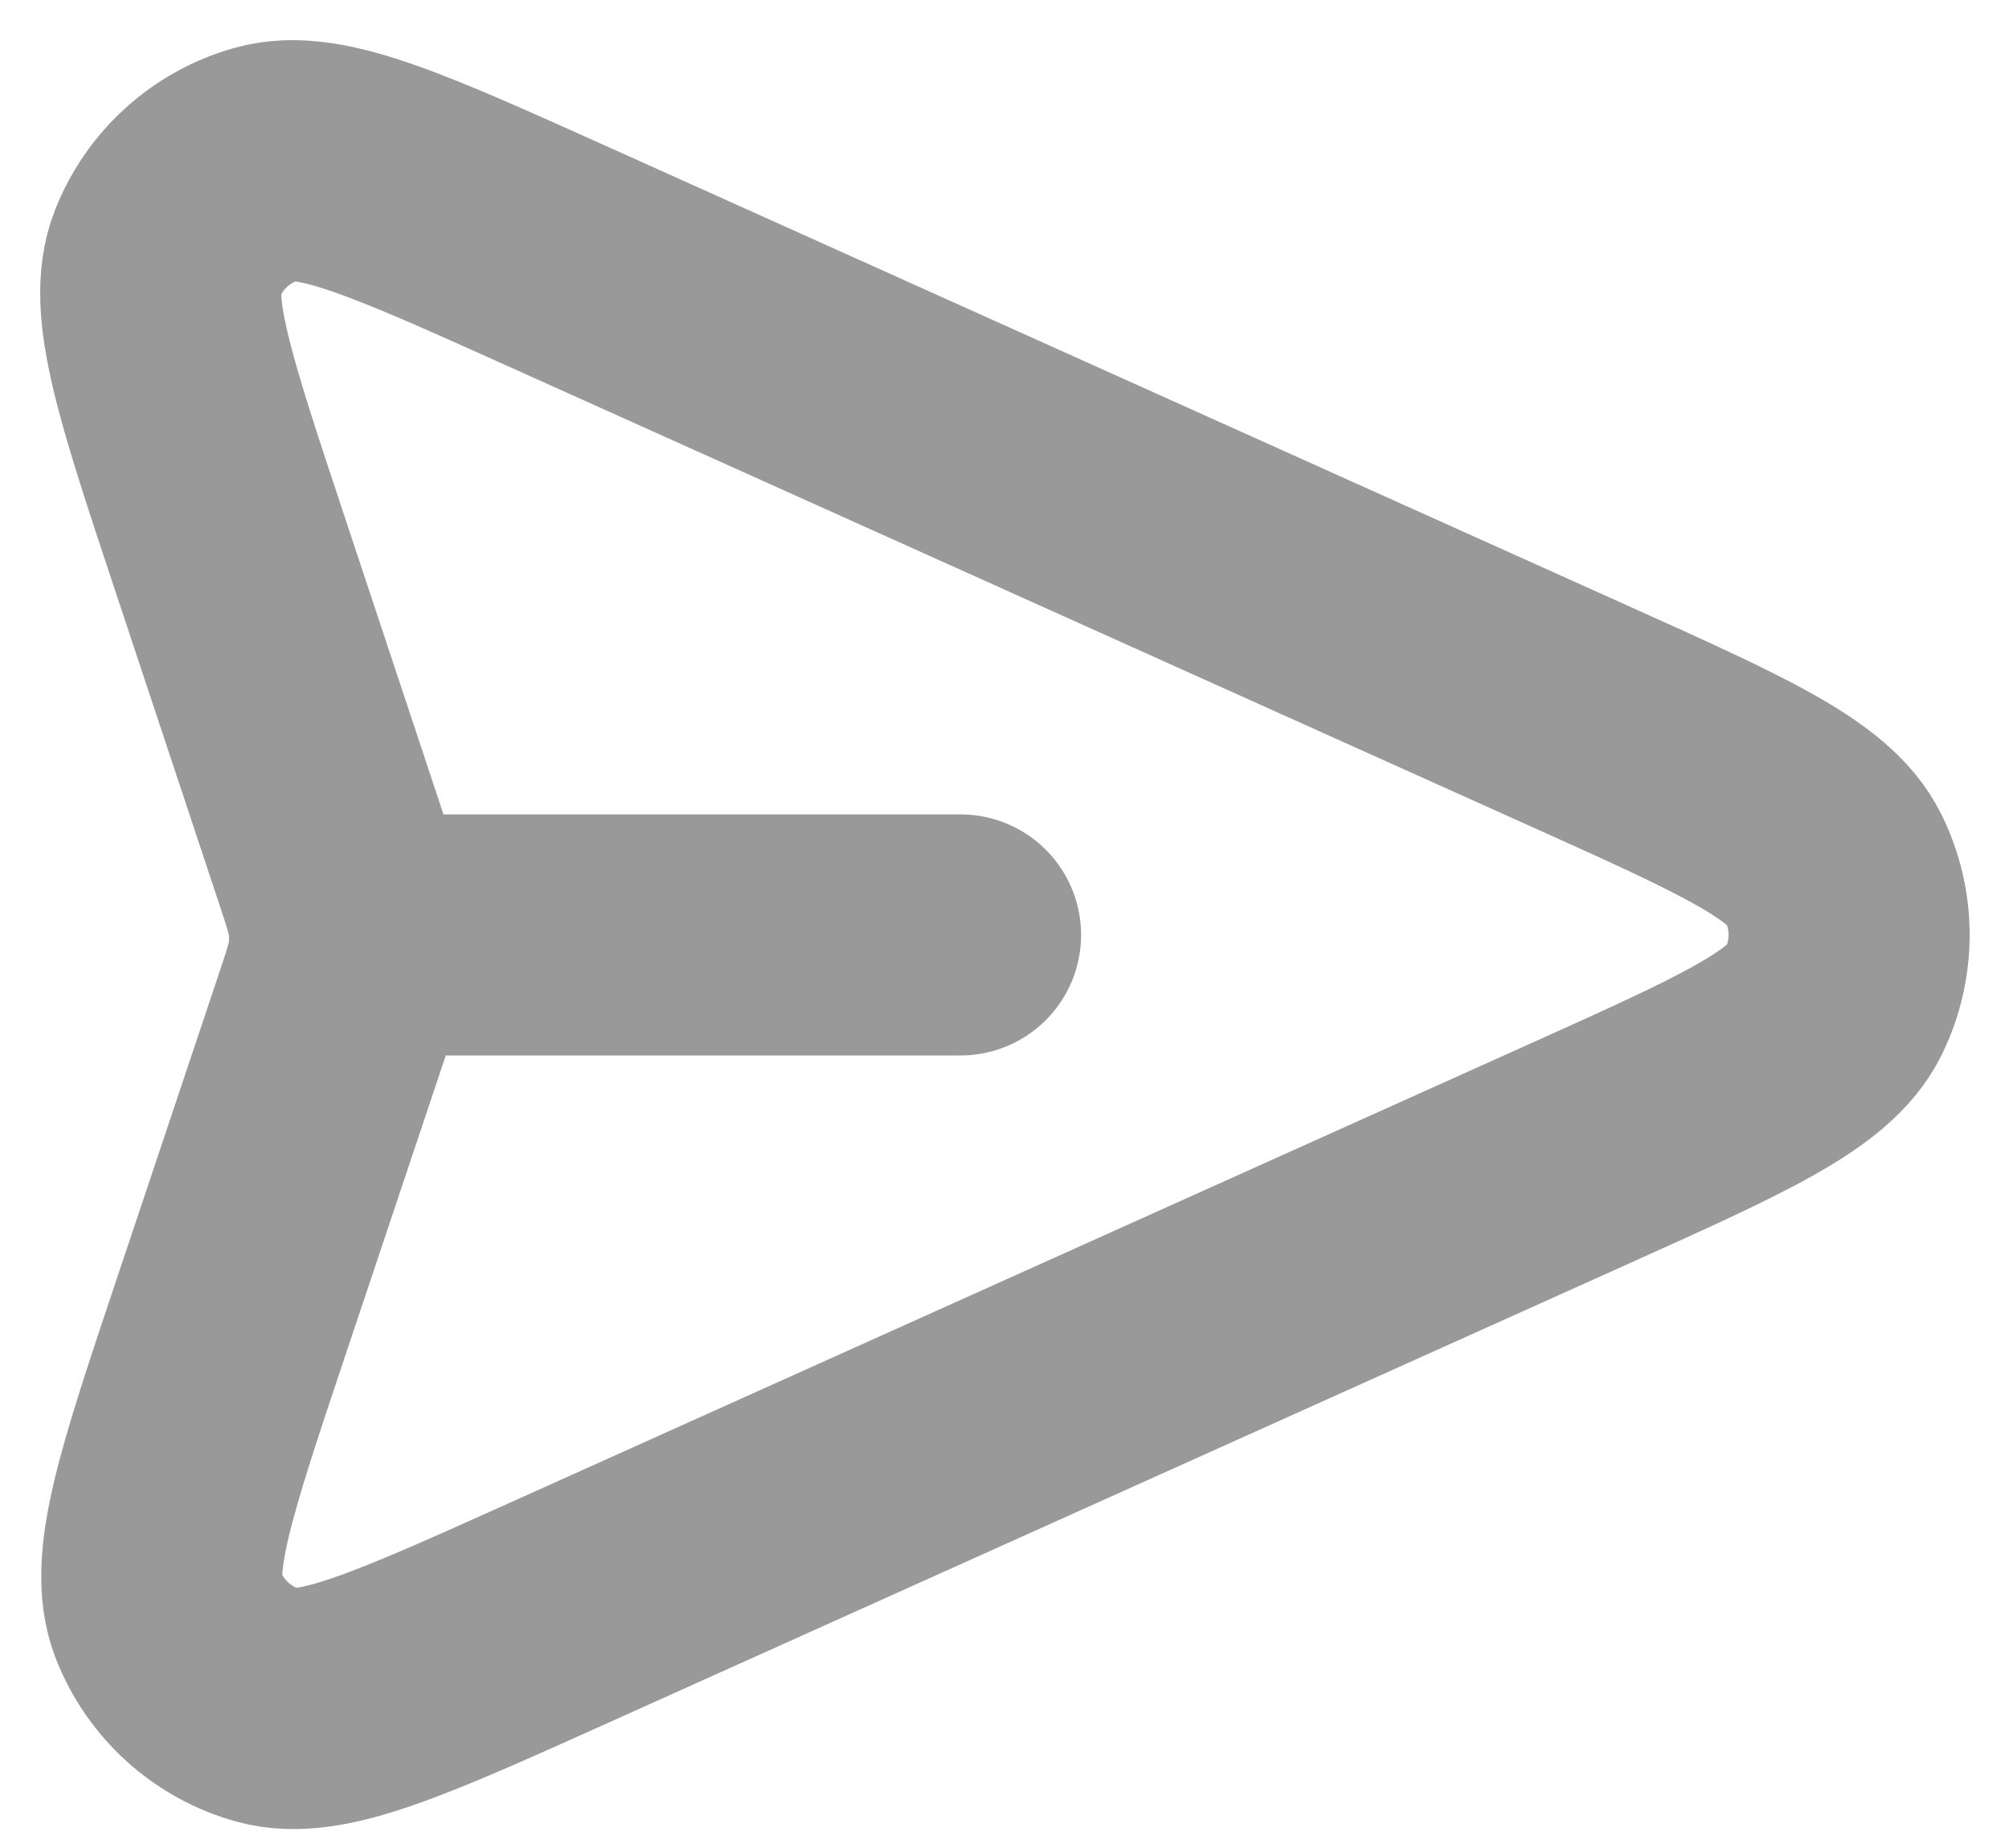 <svg width="25" height="23" viewBox="0 0 25 23" fill="none" xmlns="http://www.w3.org/2000/svg">
<path d="M11.953 11.636H4.35M4.134 12.632L2.878 16.384C2.19 18.439 1.846 19.467 2.093 20.1C2.308 20.649 2.768 21.066 3.336 21.224C3.99 21.407 4.978 20.962 6.955 20.073L19.624 14.372C21.553 13.504 22.518 13.07 22.816 12.467C23.075 11.943 23.075 11.328 22.816 10.804C22.518 10.201 21.553 9.767 19.624 8.899L6.933 3.188C4.963 2.302 3.977 1.858 3.324 2.04C2.756 2.198 2.296 2.614 2.081 3.162C1.833 3.794 2.173 4.819 2.854 6.87L4.137 10.735C4.254 11.087 4.312 11.263 4.335 11.443C4.356 11.603 4.355 11.765 4.335 11.924C4.311 12.104 4.252 12.28 4.134 12.632Z" stroke="black" stroke-opacity="0.4" stroke-width="3" stroke-linecap="round" stroke-linejoin="round"/>
</svg>
